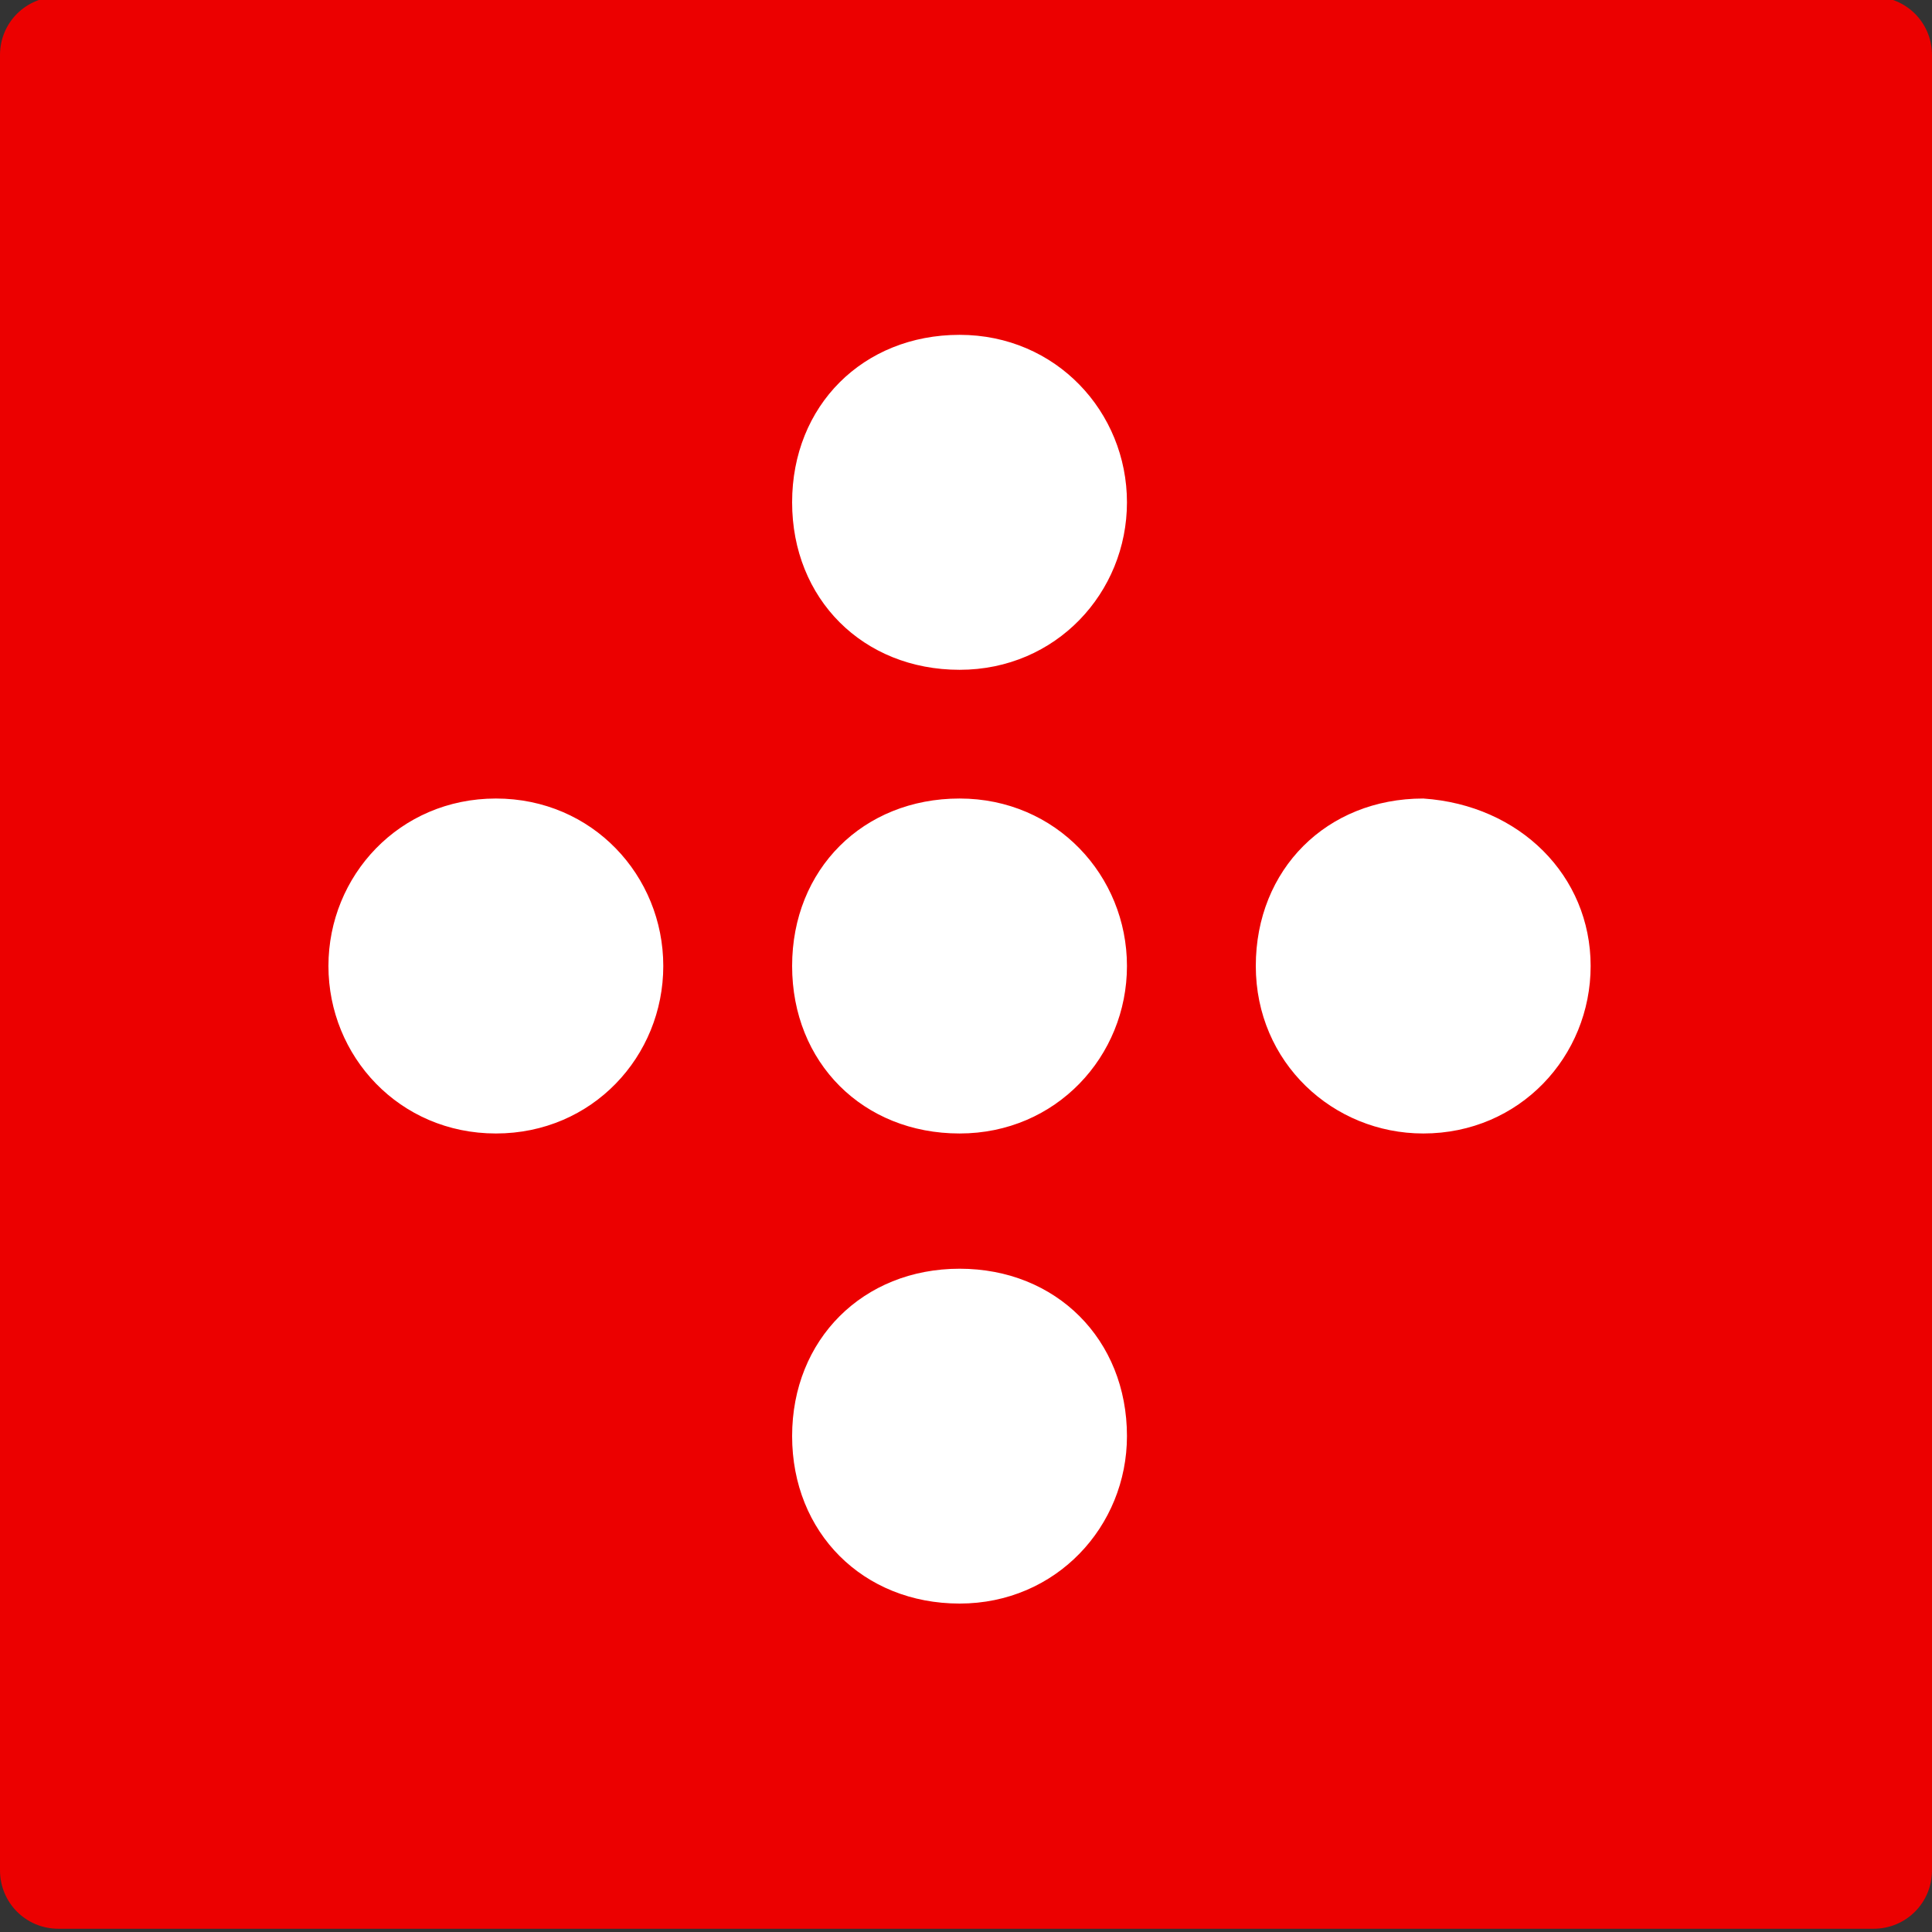 <svg xmlns="http://www.w3.org/2000/svg" width="16" height="16" viewBox="0 0 16 16">
  <rect x="0" y="0" width="16" height="16" fill="#333333" stroke="none"/>
  <g fill="none" transform="translate(0 -1)">
    <path fill="#EC0000" d="M15.517,16.947 L0.483,16.947 C0.215,16.947 0,16.732 0,16.463 C0,16.463 0,16.463 0,16.463 L0,1.43 C0,1.161 0.215,0.947 0.483,0.947 L15.517,0.947 C15.785,0.947 16,1.161 16,1.43 L16,16.463 C16,16.732 15.785,16.947 15.517,16.947 C15.517,16.947 15.517,16.947 15.517,16.947" transform="translate(0 .026)"/>
    <path fill="#FFF" d="M5.493,9 C5.493,9.747 4.907,10.387 4.107,10.387 C3.307,10.387 2.72,9.747 2.72,9 C2.72,8.253 3.307,7.613 4.107,7.613 C4.907,7.613 5.493,8.253 5.493,9 M9.333,9 C9.333,9.747 8.747,10.387 7.947,10.387 C7.147,10.387 6.56,9.8 6.56,9 C6.56,8.2 7.147,7.613 7.947,7.613 C8.747,7.613 9.333,8.253 9.333,9 M9.333,5.16 C9.333,5.907 8.747,6.547 7.947,6.547 C7.147,6.547 6.56,5.96 6.56,5.16 C6.56,4.36 7.147,3.773 7.947,3.773 C8.747,3.773 9.333,4.413 9.333,5.16 M9.333,12.893 C9.333,13.64 8.747,14.28 7.947,14.28 C7.147,14.28 6.56,13.693 6.56,12.893 C6.56,12.093 7.147,11.507 7.947,11.507 C8.747,11.507 9.333,12.093 9.333,12.893 M13.173,9 C13.173,9.747 12.587,10.387 11.787,10.387 C11.04,10.387 10.4,9.8 10.4,9 C10.4,8.2 10.987,7.613 11.787,7.613 C12.587,7.667 13.173,8.253 13.173,9"/>
  </g>
</svg>
